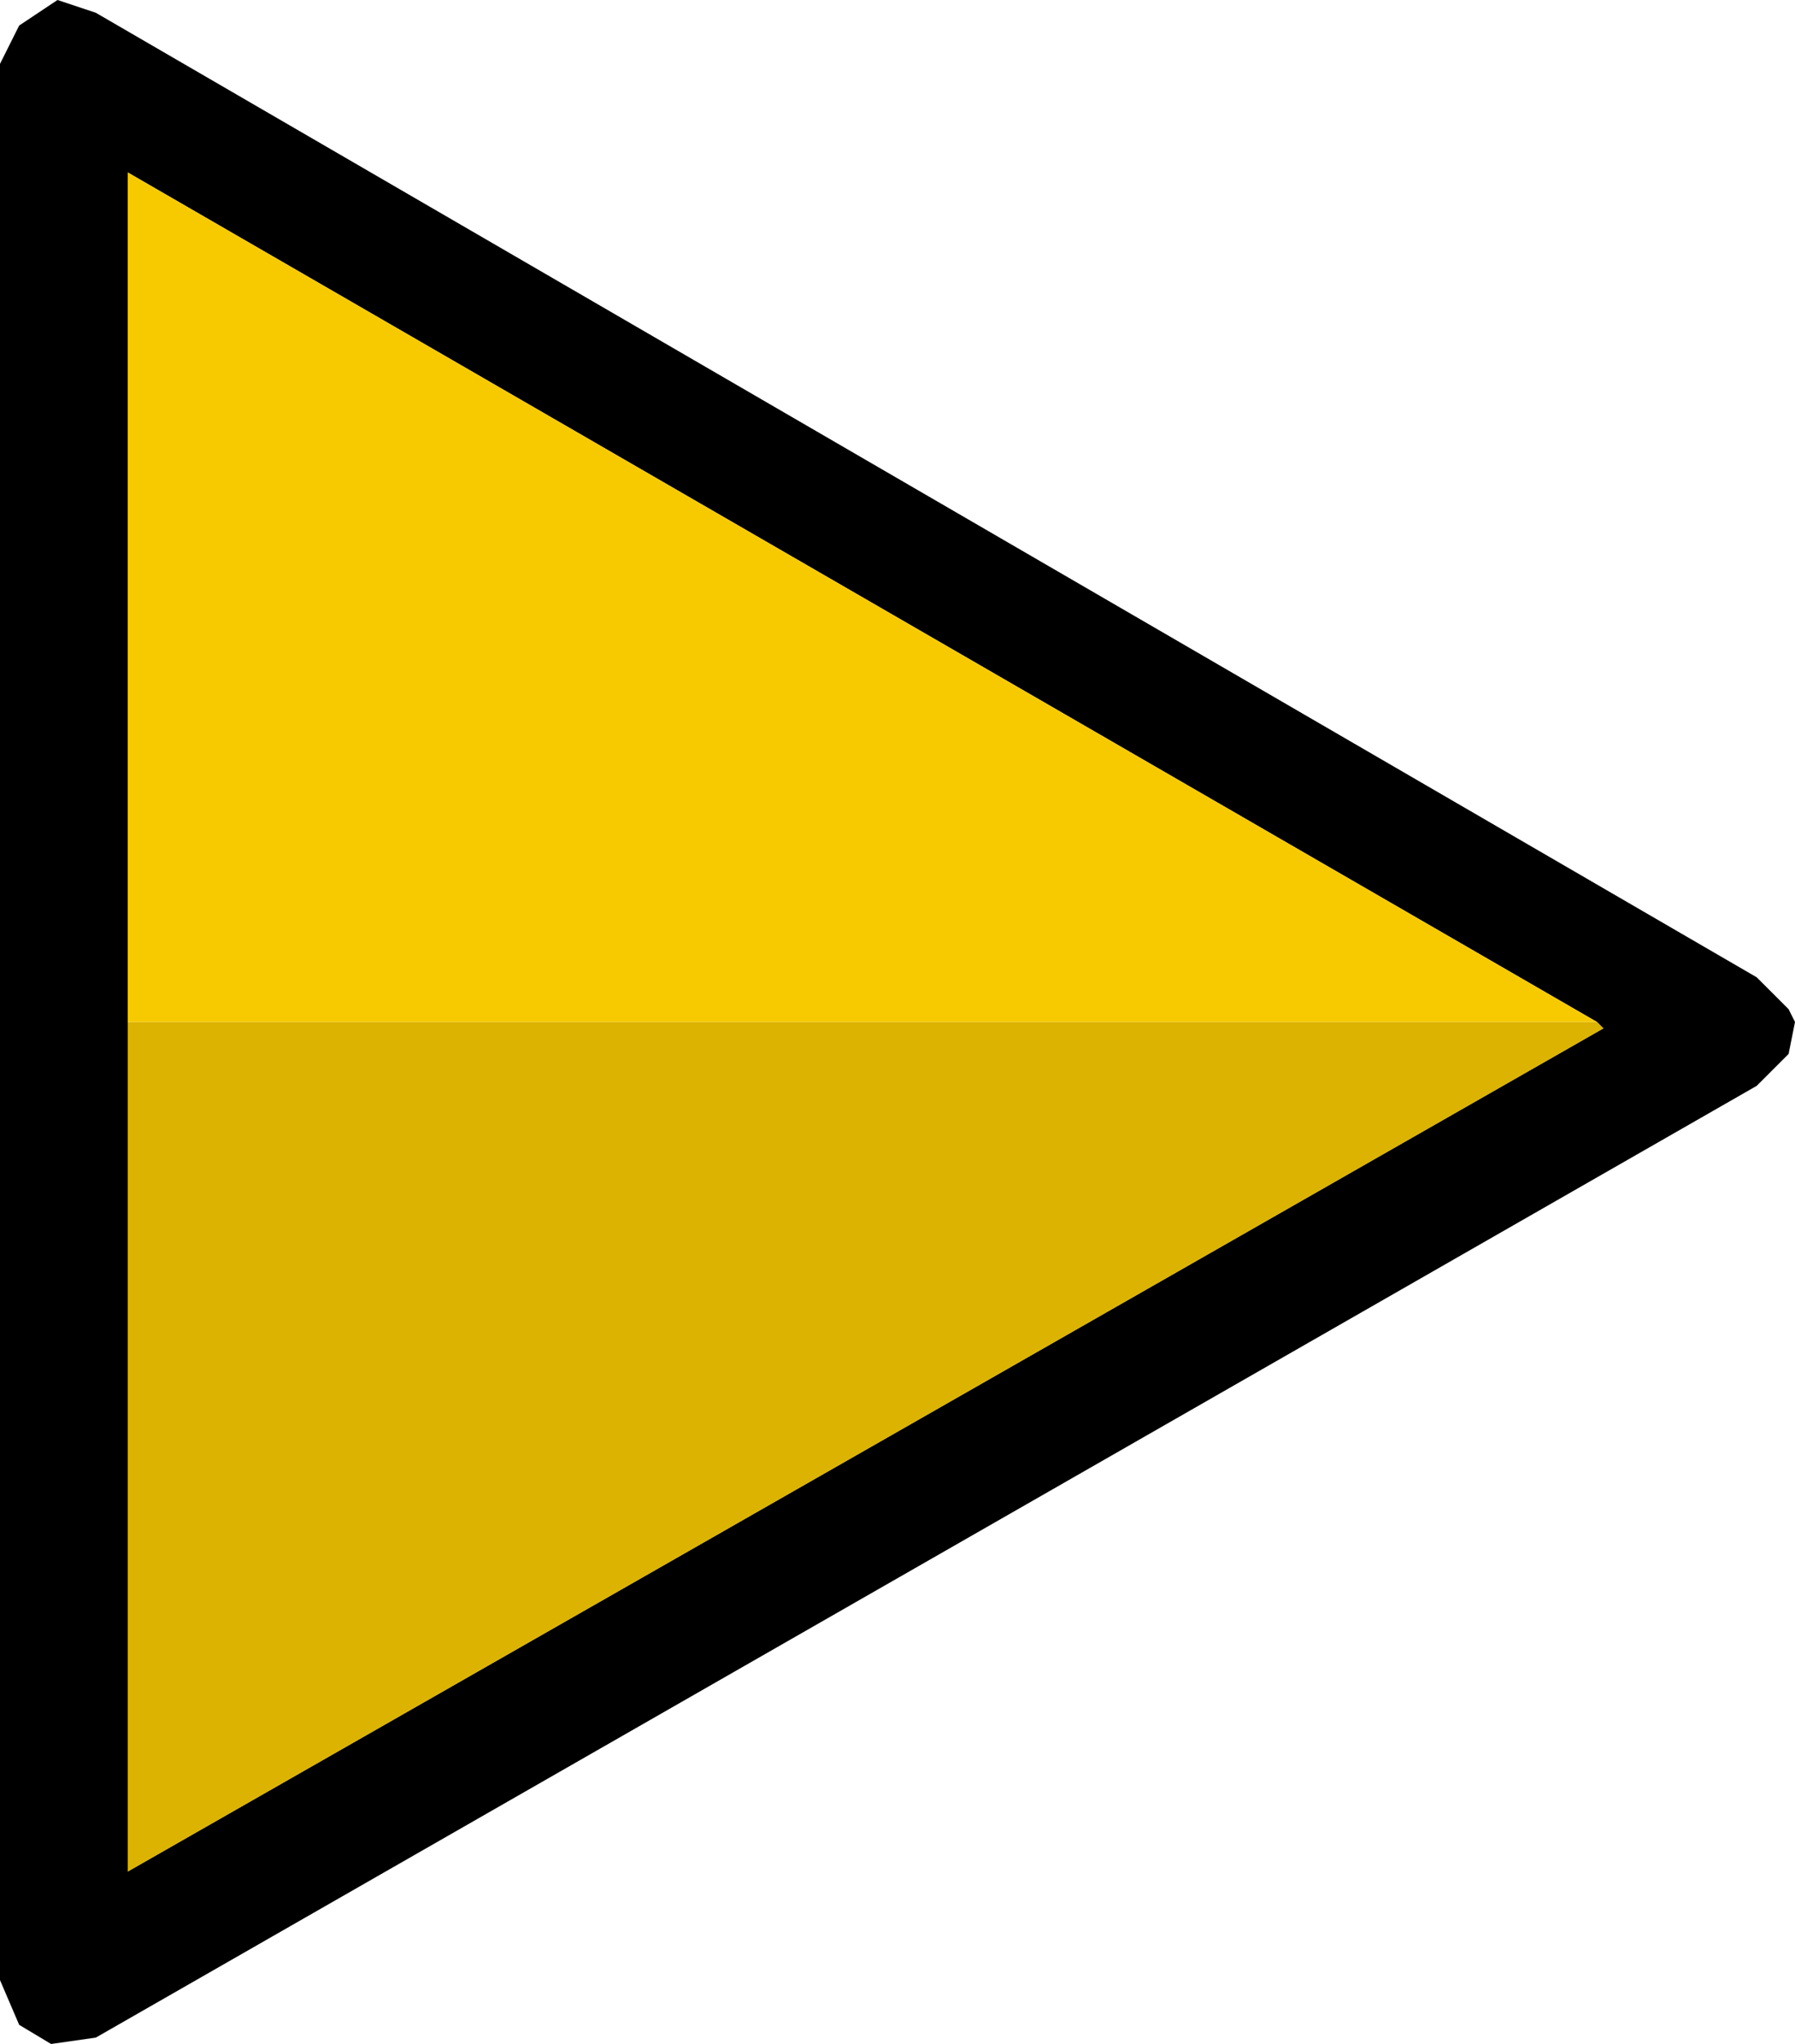 <?xml version="1.0" encoding="UTF-8" standalone="no"?>
<svg xmlns:ffdec="https://www.free-decompiler.com/flash" xmlns:xlink="http://www.w3.org/1999/xlink" ffdec:objectType="shape" height="16.0px" width="14.05px" xmlns="http://www.w3.org/2000/svg">
  <g transform="matrix(1.0, 0.0, 0.0, 1.0, 14.0, 8.0)">
    <path d="M-13.25 -7.9 L-0.25 -0.35 0.0 -0.1 0.05 0.0 0.0 0.25 -0.25 0.5 -13.25 7.95 -13.6 8.0 -13.85 7.85 -14.0 7.5 -14.0 -7.5 -13.85 -7.8 -13.55 -8.0 -13.25 -7.9 M-13.0 0.0 L-13.0 6.65 -1.45 0.05 -1.5 0.0 -13.0 -6.65 -13.0 0.0" fill="#000000" fill-rule="evenodd" stroke="none"/>
    <path d="M-1.5 0.0 L-1.45 0.05 -13.0 6.65 -13.0 0.0 -1.5 0.0" fill="#dbb300" fill-rule="evenodd" stroke="none"/>
    <path d="M-13.0 0.0 L-13.0 -6.65 -1.5 0.0 -13.0 0.0" fill="#f7ca00" fill-rule="evenodd" stroke="none"/>
  </g>
</svg>
